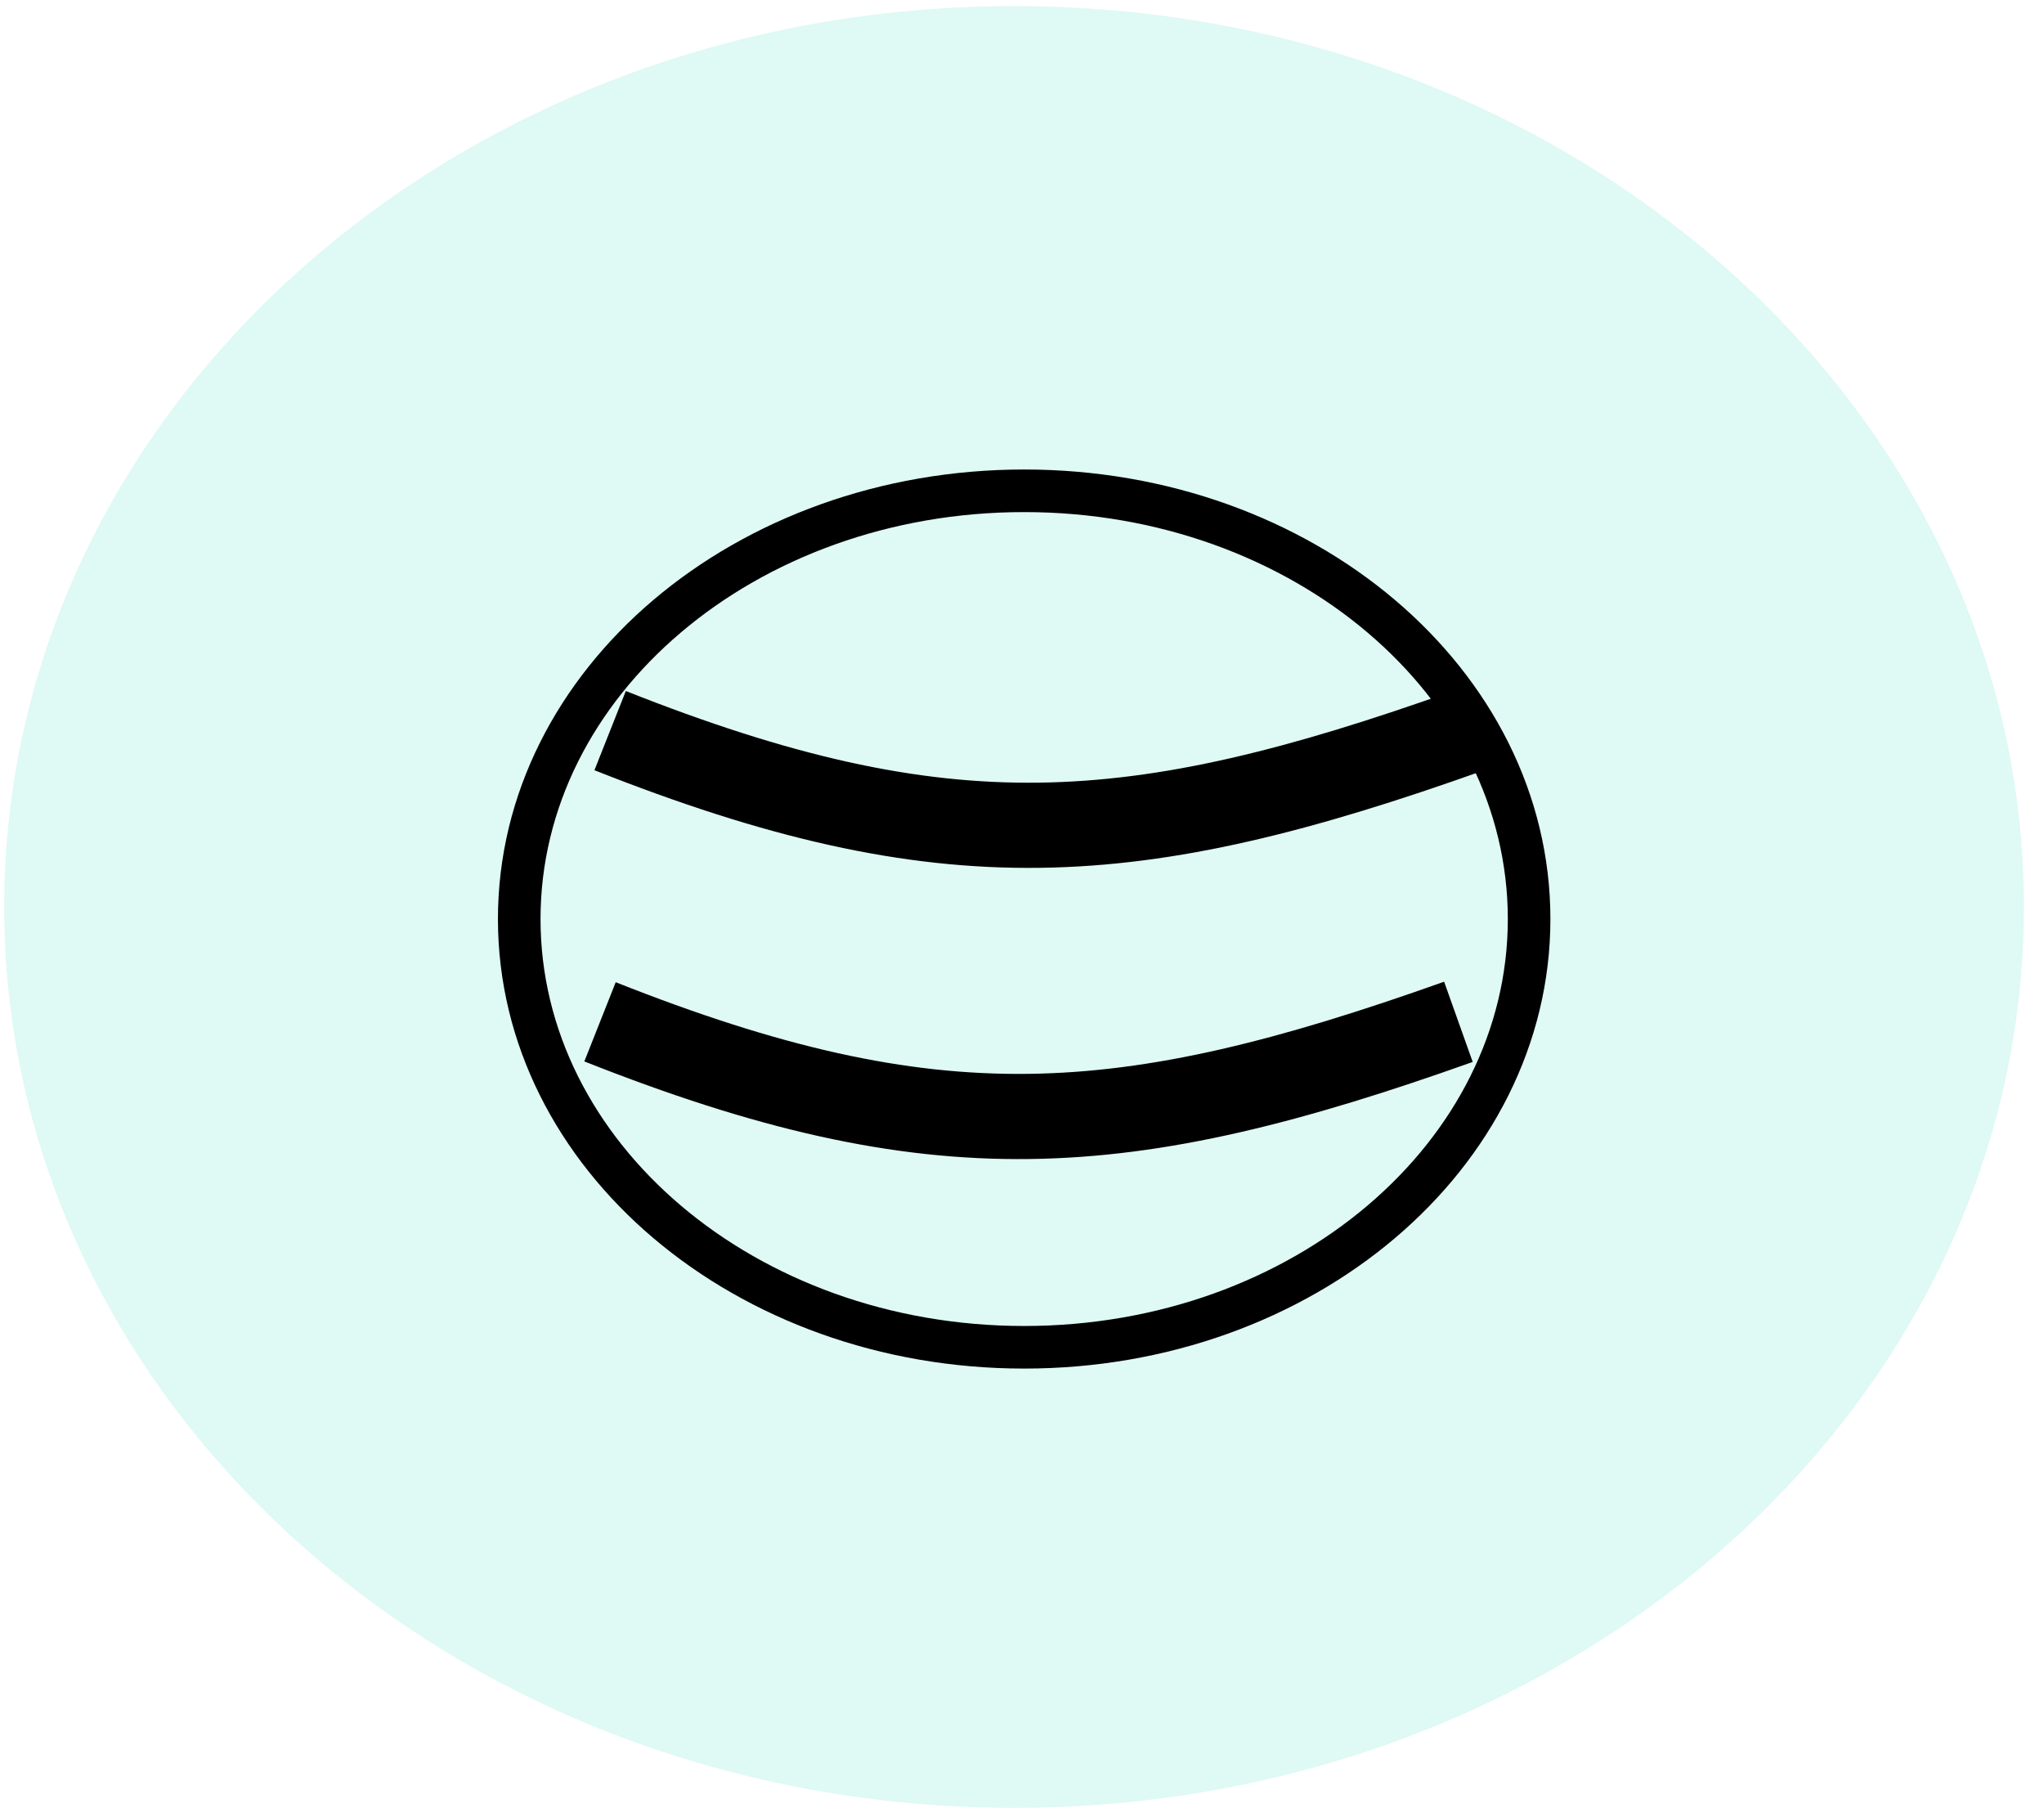 <svg width="144" height="128" viewBox="0 0 144 128" fill="none" xmlns="http://www.w3.org/2000/svg" xmlns:xlink="http://www.w3.org/1999/xlink">
<g opacity="0.2">
<path d="M142.586,63.886C142.586,98.933 110.733,127.344 71.441,127.344C32.148,127.344 0.295,98.933 0.295,63.886C0.295,28.839 32.148,0.428 71.441,0.428C110.733,0.428 142.586,28.839 142.586,63.886Z" fill="#60E1CB"/>
</g>
<path d="M107.726,64.736C107.726,81.396 91.799,94.901 72.153,94.901C52.507,94.901 36.58,81.396 36.58,64.736C36.58,48.077 52.507,34.571 72.153,34.571C91.799,34.571 107.726,48.077 107.726,64.736Z" stroke="#000000" stroke-width="3" stroke-miterlimit="3.999"/>
<path d="M41.878,54.253C53.902,59.018 63.519,61.254 73.258,61.128C82.964,61.003 92.546,58.533 104.464,54.29L102.451,48.638C90.745,52.805 81.901,55.016 73.181,55.129C64.495,55.241 55.687,53.271 44.089,48.675L41.878,54.253Z" fill="#000000"/>
<path d="M41.167,74.765C53.19,79.53 62.808,81.766 72.547,81.64C82.253,81.515 91.834,79.045 103.752,74.802L101.739,69.15C90.034,73.317 81.189,75.528 72.469,75.641C63.783,75.753 54.975,73.783 43.377,69.187L41.167,74.765Z" transform="rotate(-360 72.509 75.31)" fill="#000000"/>
</svg>
